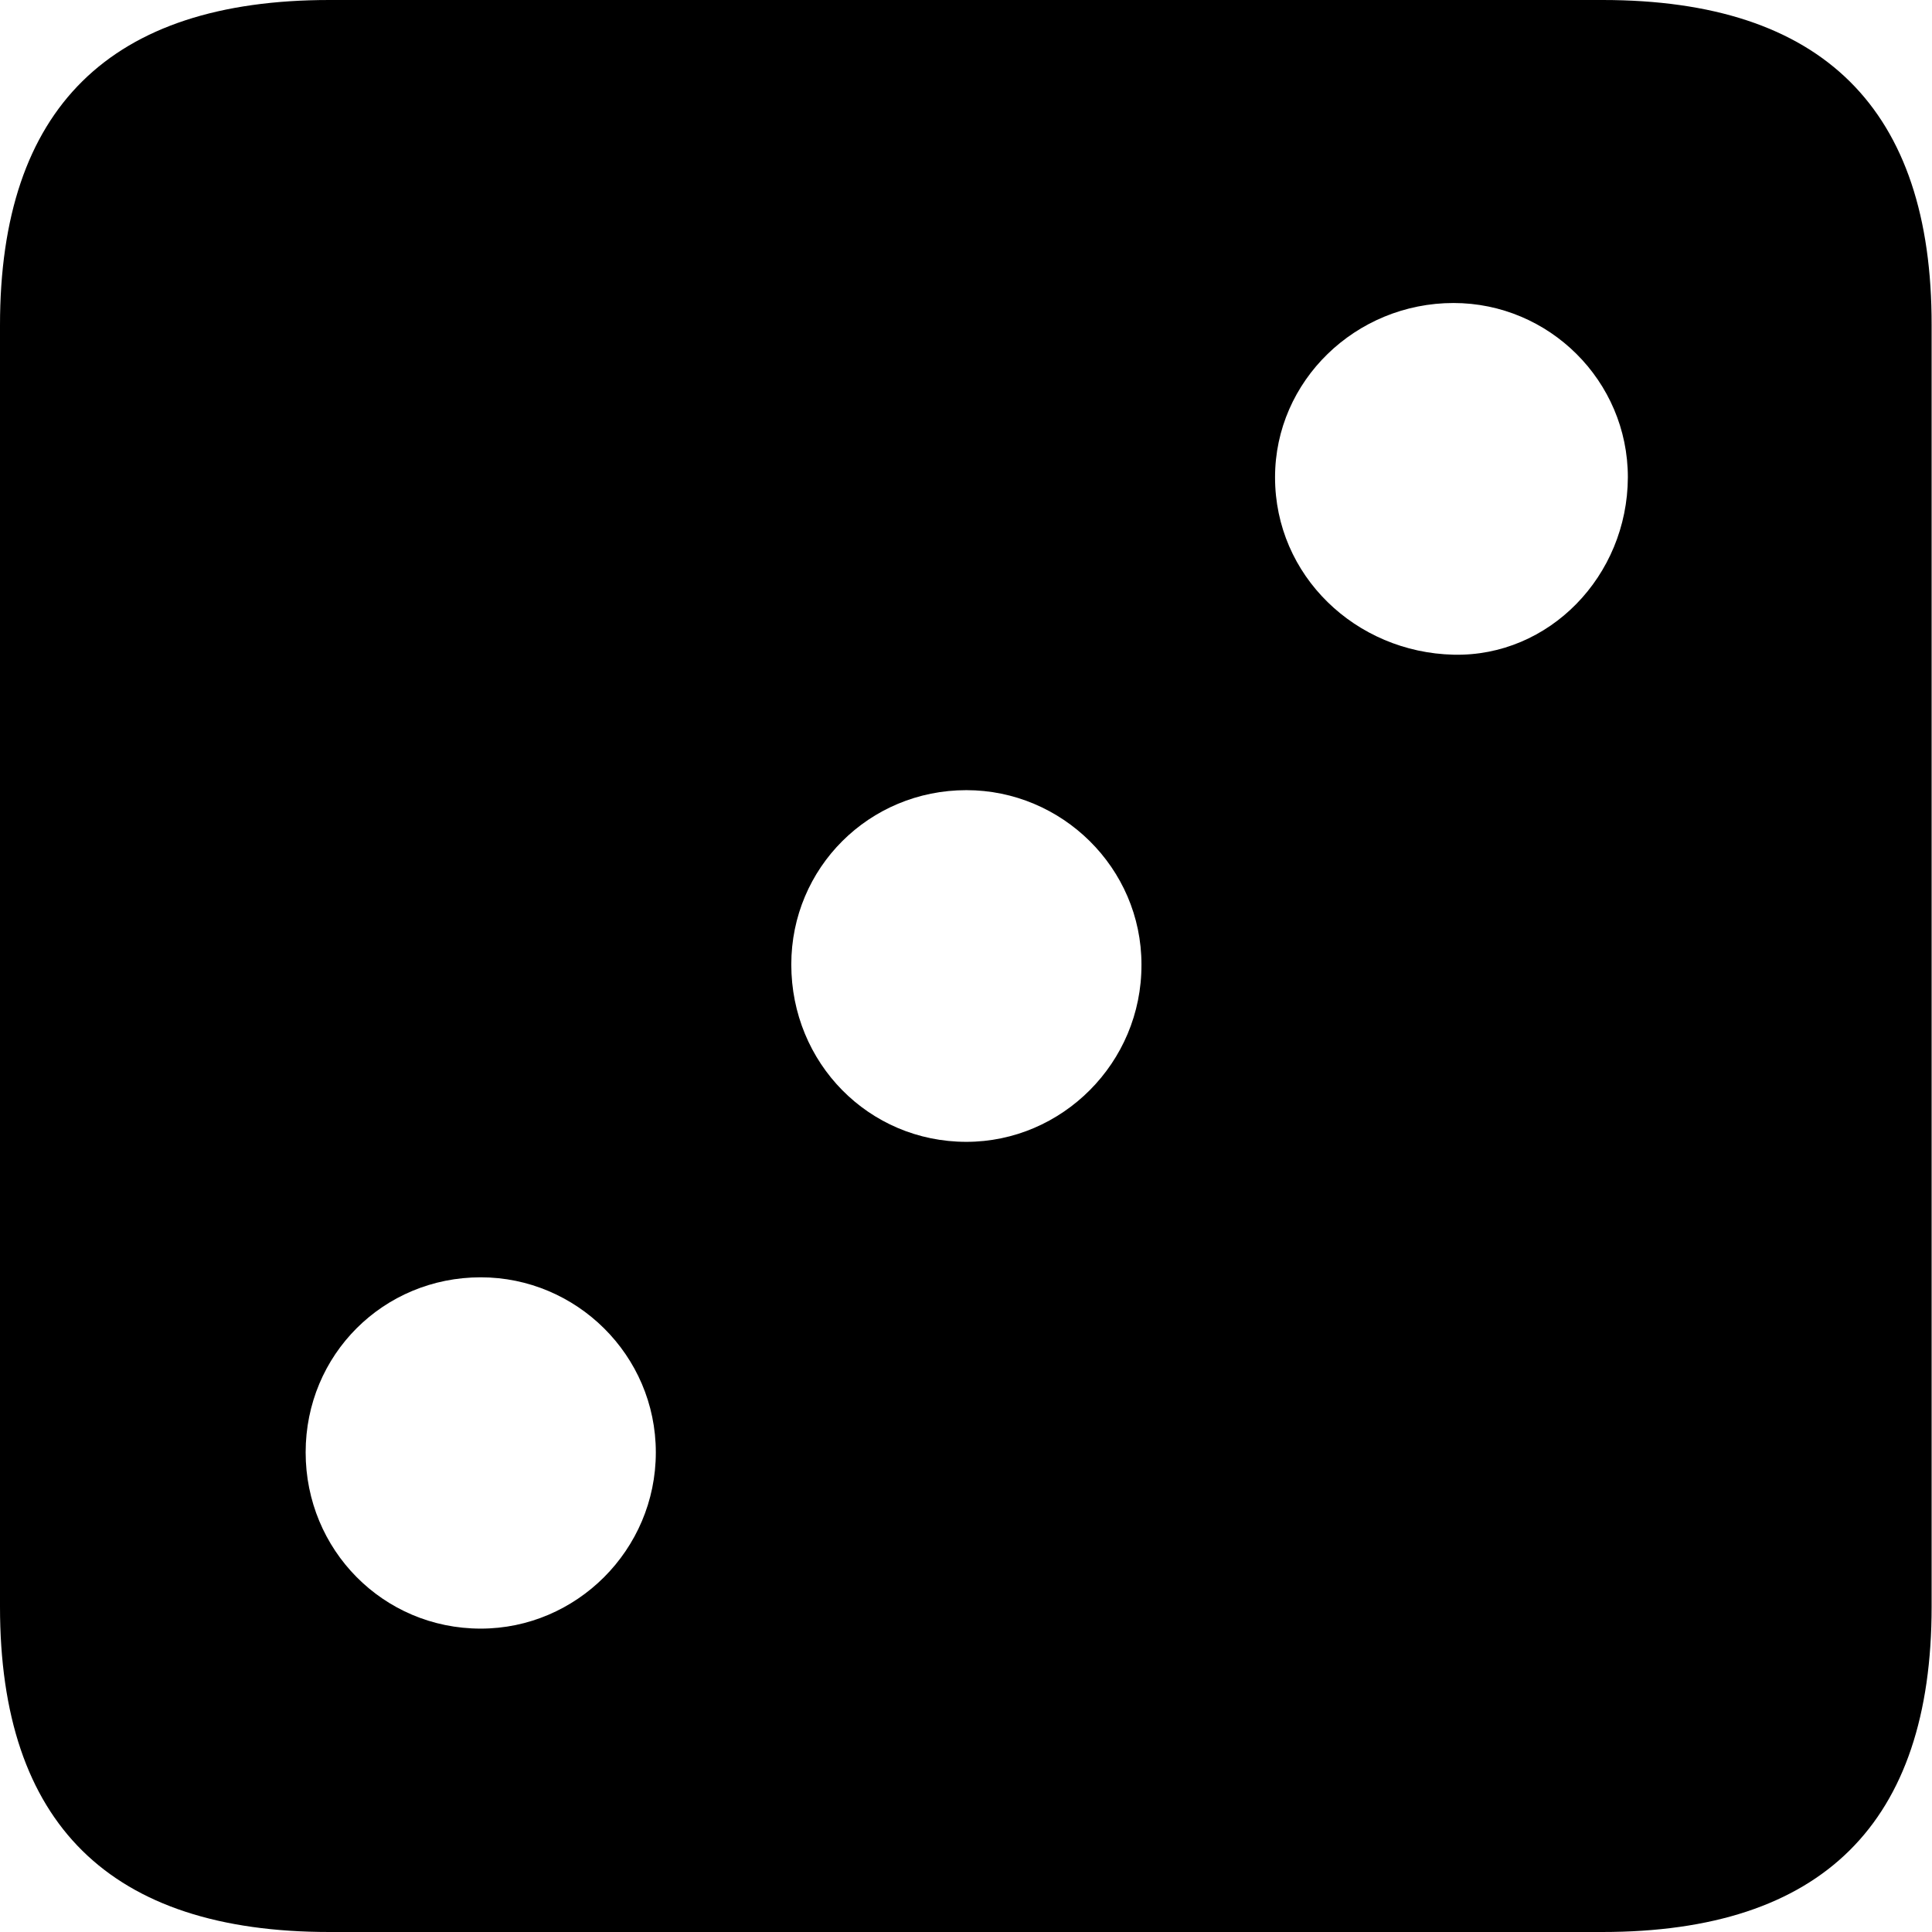 <?xml version="1.0" ?><!-- Generator: Adobe Illustrator 25.0.0, SVG Export Plug-In . SVG Version: 6.00 Build 0)  --><svg xmlns="http://www.w3.org/2000/svg" xmlns:xlink="http://www.w3.org/1999/xlink" version="1.1" id="Layer_1" x="0px" y="0px" viewBox="0 0 512 512" style="enable-background:new 0 0 512 512;" xml:space="preserve">
<path d="M87.3,512h337.3c58.4,0,87.3-28.9,87.3-86.2V86.2C512,28.9,483.1,0,424.7,0H87.3C29.2,0,0,28.6,0,86.2v339.6  C0,483.4,29.2,512,87.3,512z M385.2,173.5c-25.9-0.6-47.3-20.9-47.3-47c0-25.6,21.4-46.2,47.3-46.2c25.3,0,46.2,20.6,46.2,46.2  C431.3,152.7,410.5,174.1,385.2,173.5z M256.1,302.6c-25.9,0-46.4-20.9-46.4-47c0-25.6,20.6-46.2,46.4-46.2  c25.3,0,46.4,20.6,46.4,46.2C302.6,281.7,281.4,302.6,256.1,302.6z M127.4,431.6c-25.9,0-46.4-20.9-46.4-46.7  c0-25.9,20.6-46.4,46.4-46.4c25.3,0,46.4,20.6,46.4,46.4C173.8,410.8,152.7,431.6,127.4,431.6z"/>
</svg>